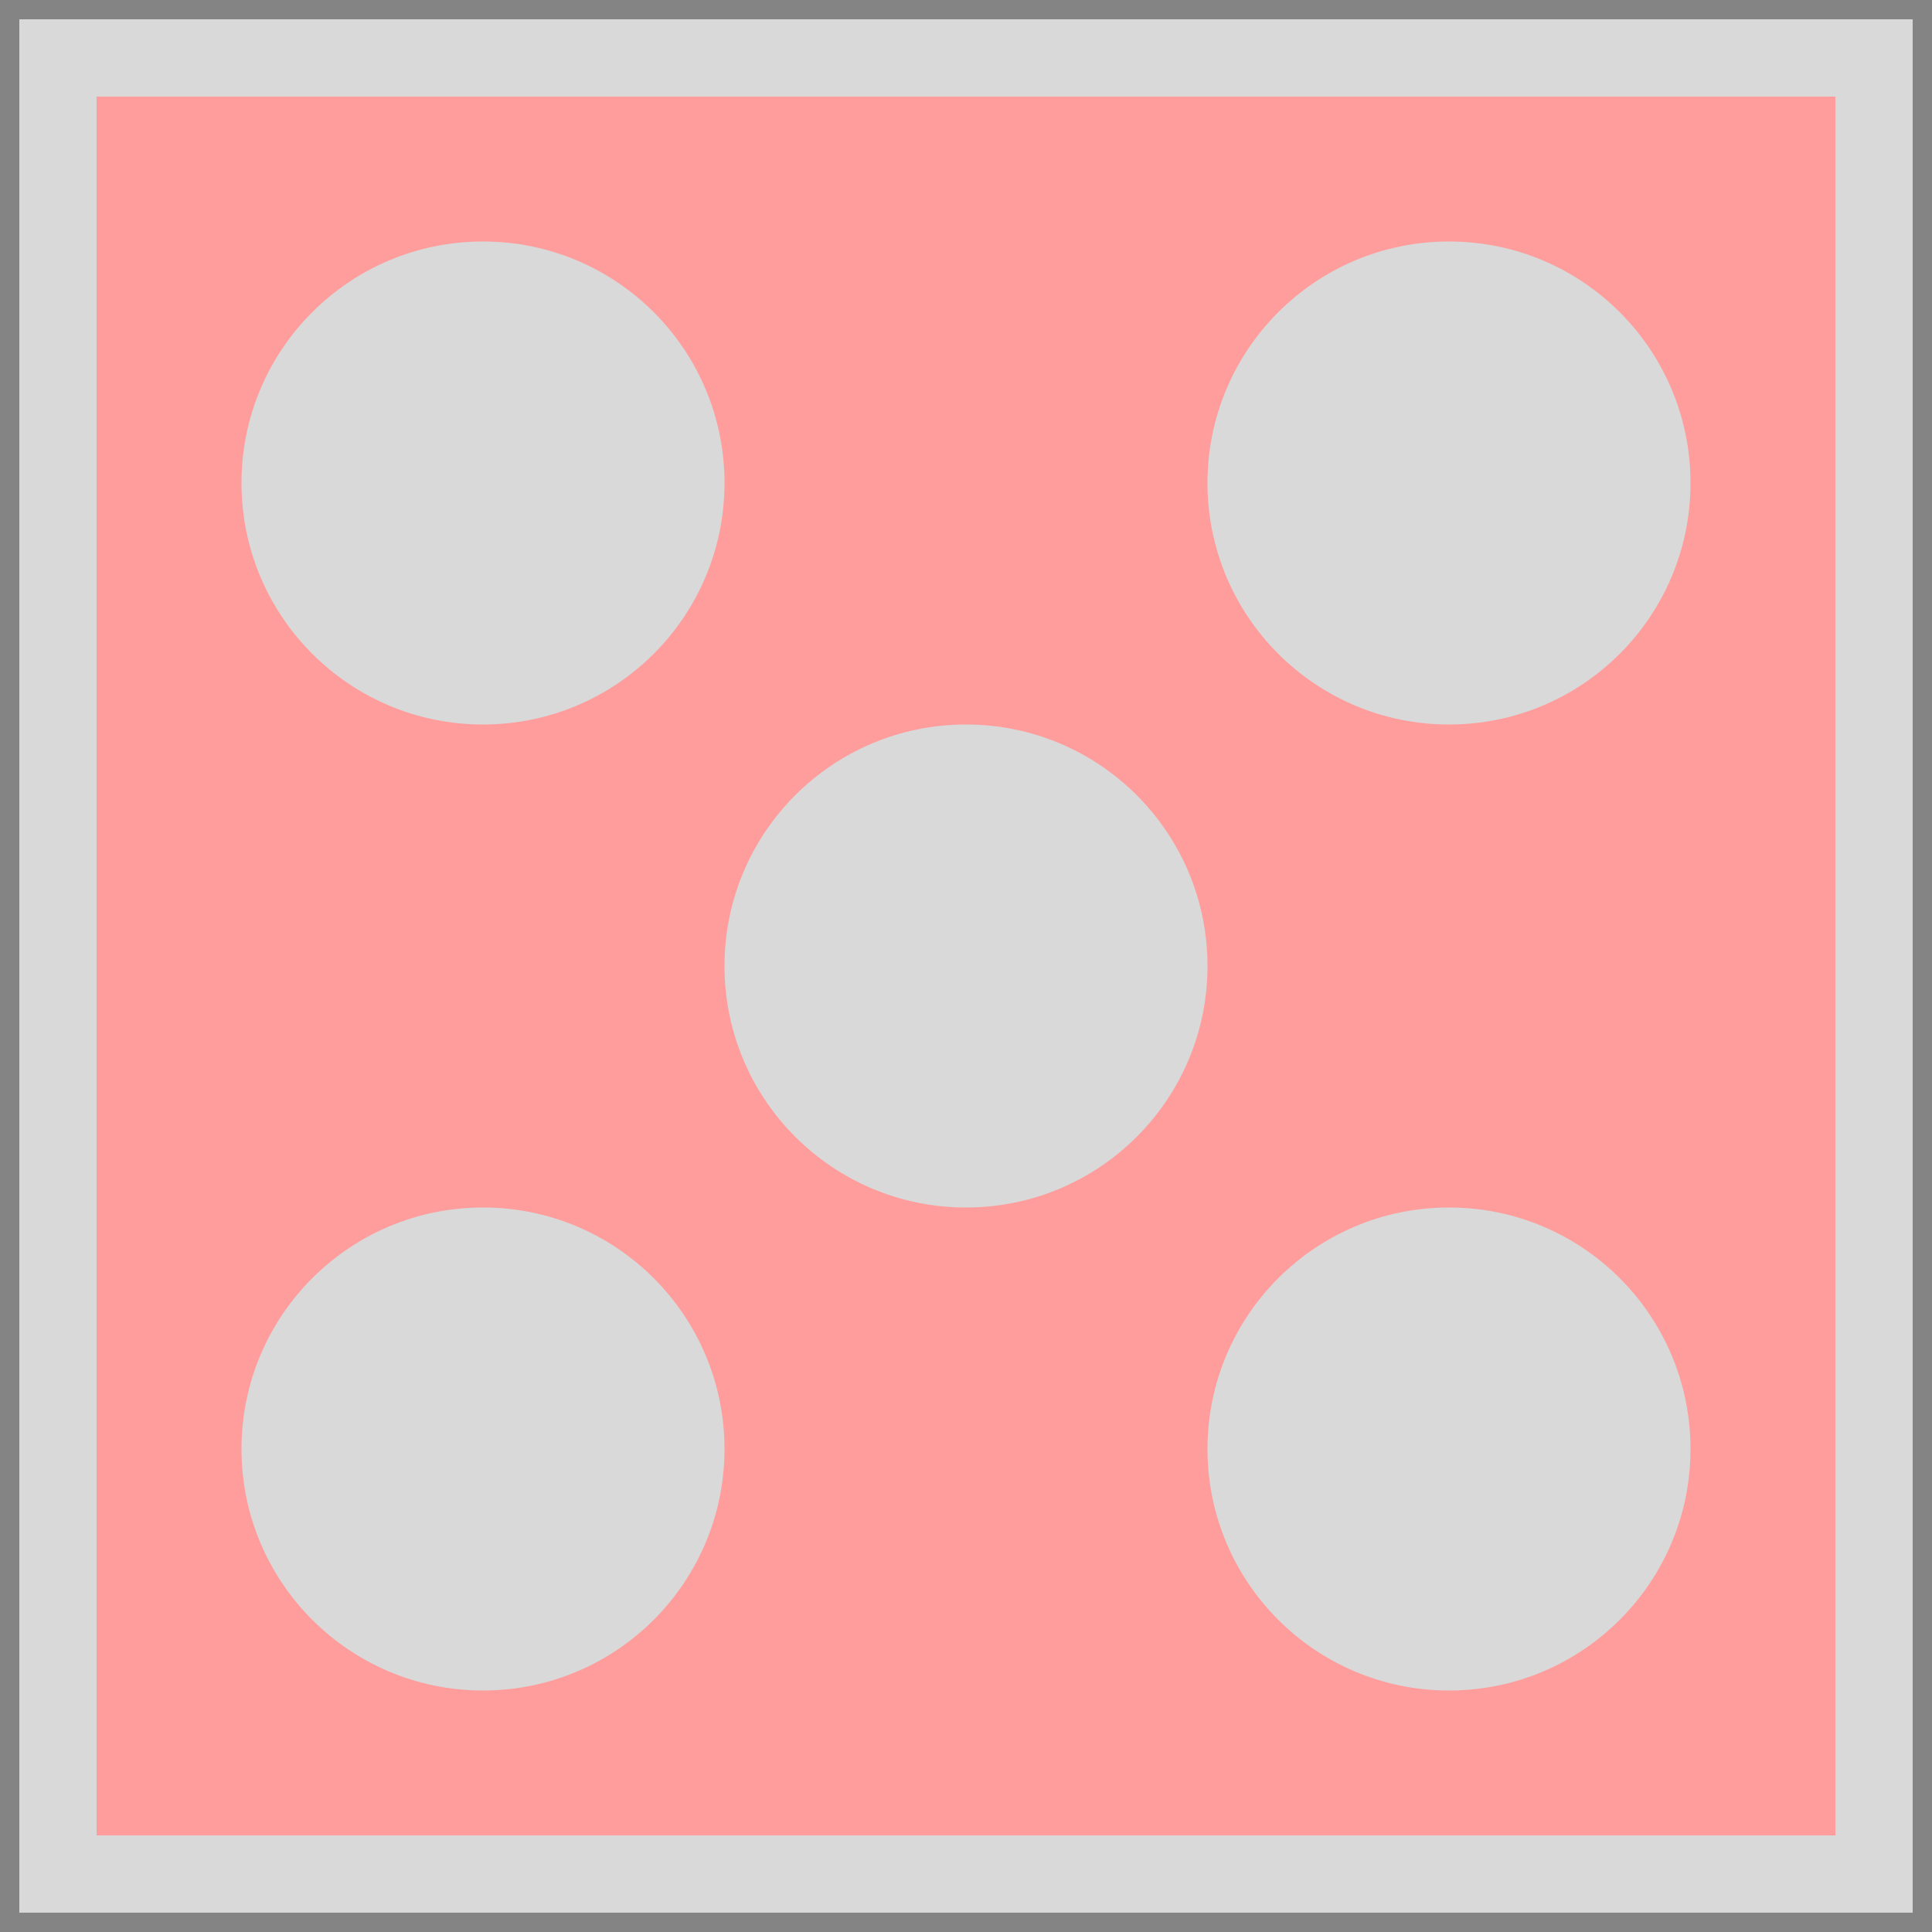 <svg xmlns="http://www.w3.org/2000/svg" width="200" height="200" fill="none" viewBox="0 0 200 200">
  <path fill="#FF9D9D" d="M0 0h200v200H0z"/>
  <g filter="url(#a)">
    <circle cx="50" cy="50" r="25" fill="#D9D9D9"/>
  </g>
  <g filter="url(#b)">
    <circle cx="150" cy="50" r="25" fill="#D9D9D9"/>
  </g>
  <g filter="url(#c)">
    <circle cx="100" cy="100" r="25" fill="#D9D9D9"/>
  </g>
  <g filter="url(#d)">
    <circle cx="150" cy="150" r="25" fill="#D9D9D9"/>
  </g>
  <g filter="url(#e)">
    <circle cx="50" cy="150" r="25" fill="#D9D9D9"/>
  </g>
  <path fill="#D9D9D9" d="M0 0h200v10H0zm0 190h200v10H0z"/>
  <path fill="#D9D9D9" d="M0 0h200v10H0z"/>
  <path fill="#D9D9D9" d="M0 200V0h10v200zm190 0V0h10v200z"/>
  <path fill="#848484" d="M0 0h200v2H0zm0 198h200v2H0z"/>
  <path fill="#848484" d="M0 200V0h2v200zm198 0V0h2v200z"/>
  <defs>
    <filter id="a" width="100" height="100" x="0" y="0" color-interpolation-filters="sRGB" filterUnits="userSpaceOnUse">
      <feFlood flood-opacity="0" result="BackgroundImageFix"/>
      <feColorMatrix in="SourceAlpha" result="hardAlpha" values="0 0 0 0 0 0 0 0 0 0 0 0 0 0 0 0 0 0 127 0"/>
      <feOffset/>
      <feGaussianBlur stdDeviation="12.5"/>
      <feComposite in2="hardAlpha" operator="out"/>
      <feColorMatrix values="0 0 0 0 0 0 0 0 0 0 0 0 0 0 0 0 0 0 0.25 0"/>
      <feBlend in2="BackgroundImageFix" result="effect1_dropShadow_1_29"/>
      <feBlend in="SourceGraphic" in2="effect1_dropShadow_1_29" result="shape"/>
    </filter>
    <filter id="b" width="100" height="100" x="100" y="0" color-interpolation-filters="sRGB" filterUnits="userSpaceOnUse">
      <feFlood flood-opacity="0" result="BackgroundImageFix"/>
      <feColorMatrix in="SourceAlpha" result="hardAlpha" values="0 0 0 0 0 0 0 0 0 0 0 0 0 0 0 0 0 0 127 0"/>
      <feOffset/>
      <feGaussianBlur stdDeviation="12.5"/>
      <feComposite in2="hardAlpha" operator="out"/>
      <feColorMatrix values="0 0 0 0 0 0 0 0 0 0 0 0 0 0 0 0 0 0 0.25 0"/>
      <feBlend in2="BackgroundImageFix" result="effect1_dropShadow_1_29"/>
      <feBlend in="SourceGraphic" in2="effect1_dropShadow_1_29" result="shape"/>
    </filter>
    <filter id="c" width="100" height="100" x="50" y="50" color-interpolation-filters="sRGB" filterUnits="userSpaceOnUse">
      <feFlood flood-opacity="0" result="BackgroundImageFix"/>
      <feColorMatrix in="SourceAlpha" result="hardAlpha" values="0 0 0 0 0 0 0 0 0 0 0 0 0 0 0 0 0 0 127 0"/>
      <feOffset/>
      <feGaussianBlur stdDeviation="12.5"/>
      <feComposite in2="hardAlpha" operator="out"/>
      <feColorMatrix values="0 0 0 0 0 0 0 0 0 0 0 0 0 0 0 0 0 0 0.25 0"/>
      <feBlend in2="BackgroundImageFix" result="effect1_dropShadow_1_29"/>
      <feBlend in="SourceGraphic" in2="effect1_dropShadow_1_29" result="shape"/>
    </filter>
    <filter id="d" width="100" height="100" x="100" y="100" color-interpolation-filters="sRGB" filterUnits="userSpaceOnUse">
      <feFlood flood-opacity="0" result="BackgroundImageFix"/>
      <feColorMatrix in="SourceAlpha" result="hardAlpha" values="0 0 0 0 0 0 0 0 0 0 0 0 0 0 0 0 0 0 127 0"/>
      <feOffset/>
      <feGaussianBlur stdDeviation="12.5"/>
      <feComposite in2="hardAlpha" operator="out"/>
      <feColorMatrix values="0 0 0 0 0 0 0 0 0 0 0 0 0 0 0 0 0 0 0.25 0"/>
      <feBlend in2="BackgroundImageFix" result="effect1_dropShadow_1_29"/>
      <feBlend in="SourceGraphic" in2="effect1_dropShadow_1_29" result="shape"/>
    </filter>
    <filter id="e" width="100" height="100" x="0" y="100" color-interpolation-filters="sRGB" filterUnits="userSpaceOnUse">
      <feFlood flood-opacity="0" result="BackgroundImageFix"/>
      <feColorMatrix in="SourceAlpha" result="hardAlpha" values="0 0 0 0 0 0 0 0 0 0 0 0 0 0 0 0 0 0 127 0"/>
      <feOffset/>
      <feGaussianBlur stdDeviation="12.5"/>
      <feComposite in2="hardAlpha" operator="out"/>
      <feColorMatrix values="0 0 0 0 0 0 0 0 0 0 0 0 0 0 0 0 0 0 0.25 0"/>
      <feBlend in2="BackgroundImageFix" result="effect1_dropShadow_1_29"/>
      <feBlend in="SourceGraphic" in2="effect1_dropShadow_1_29" result="shape"/>
    </filter>
  </defs>
</svg>

